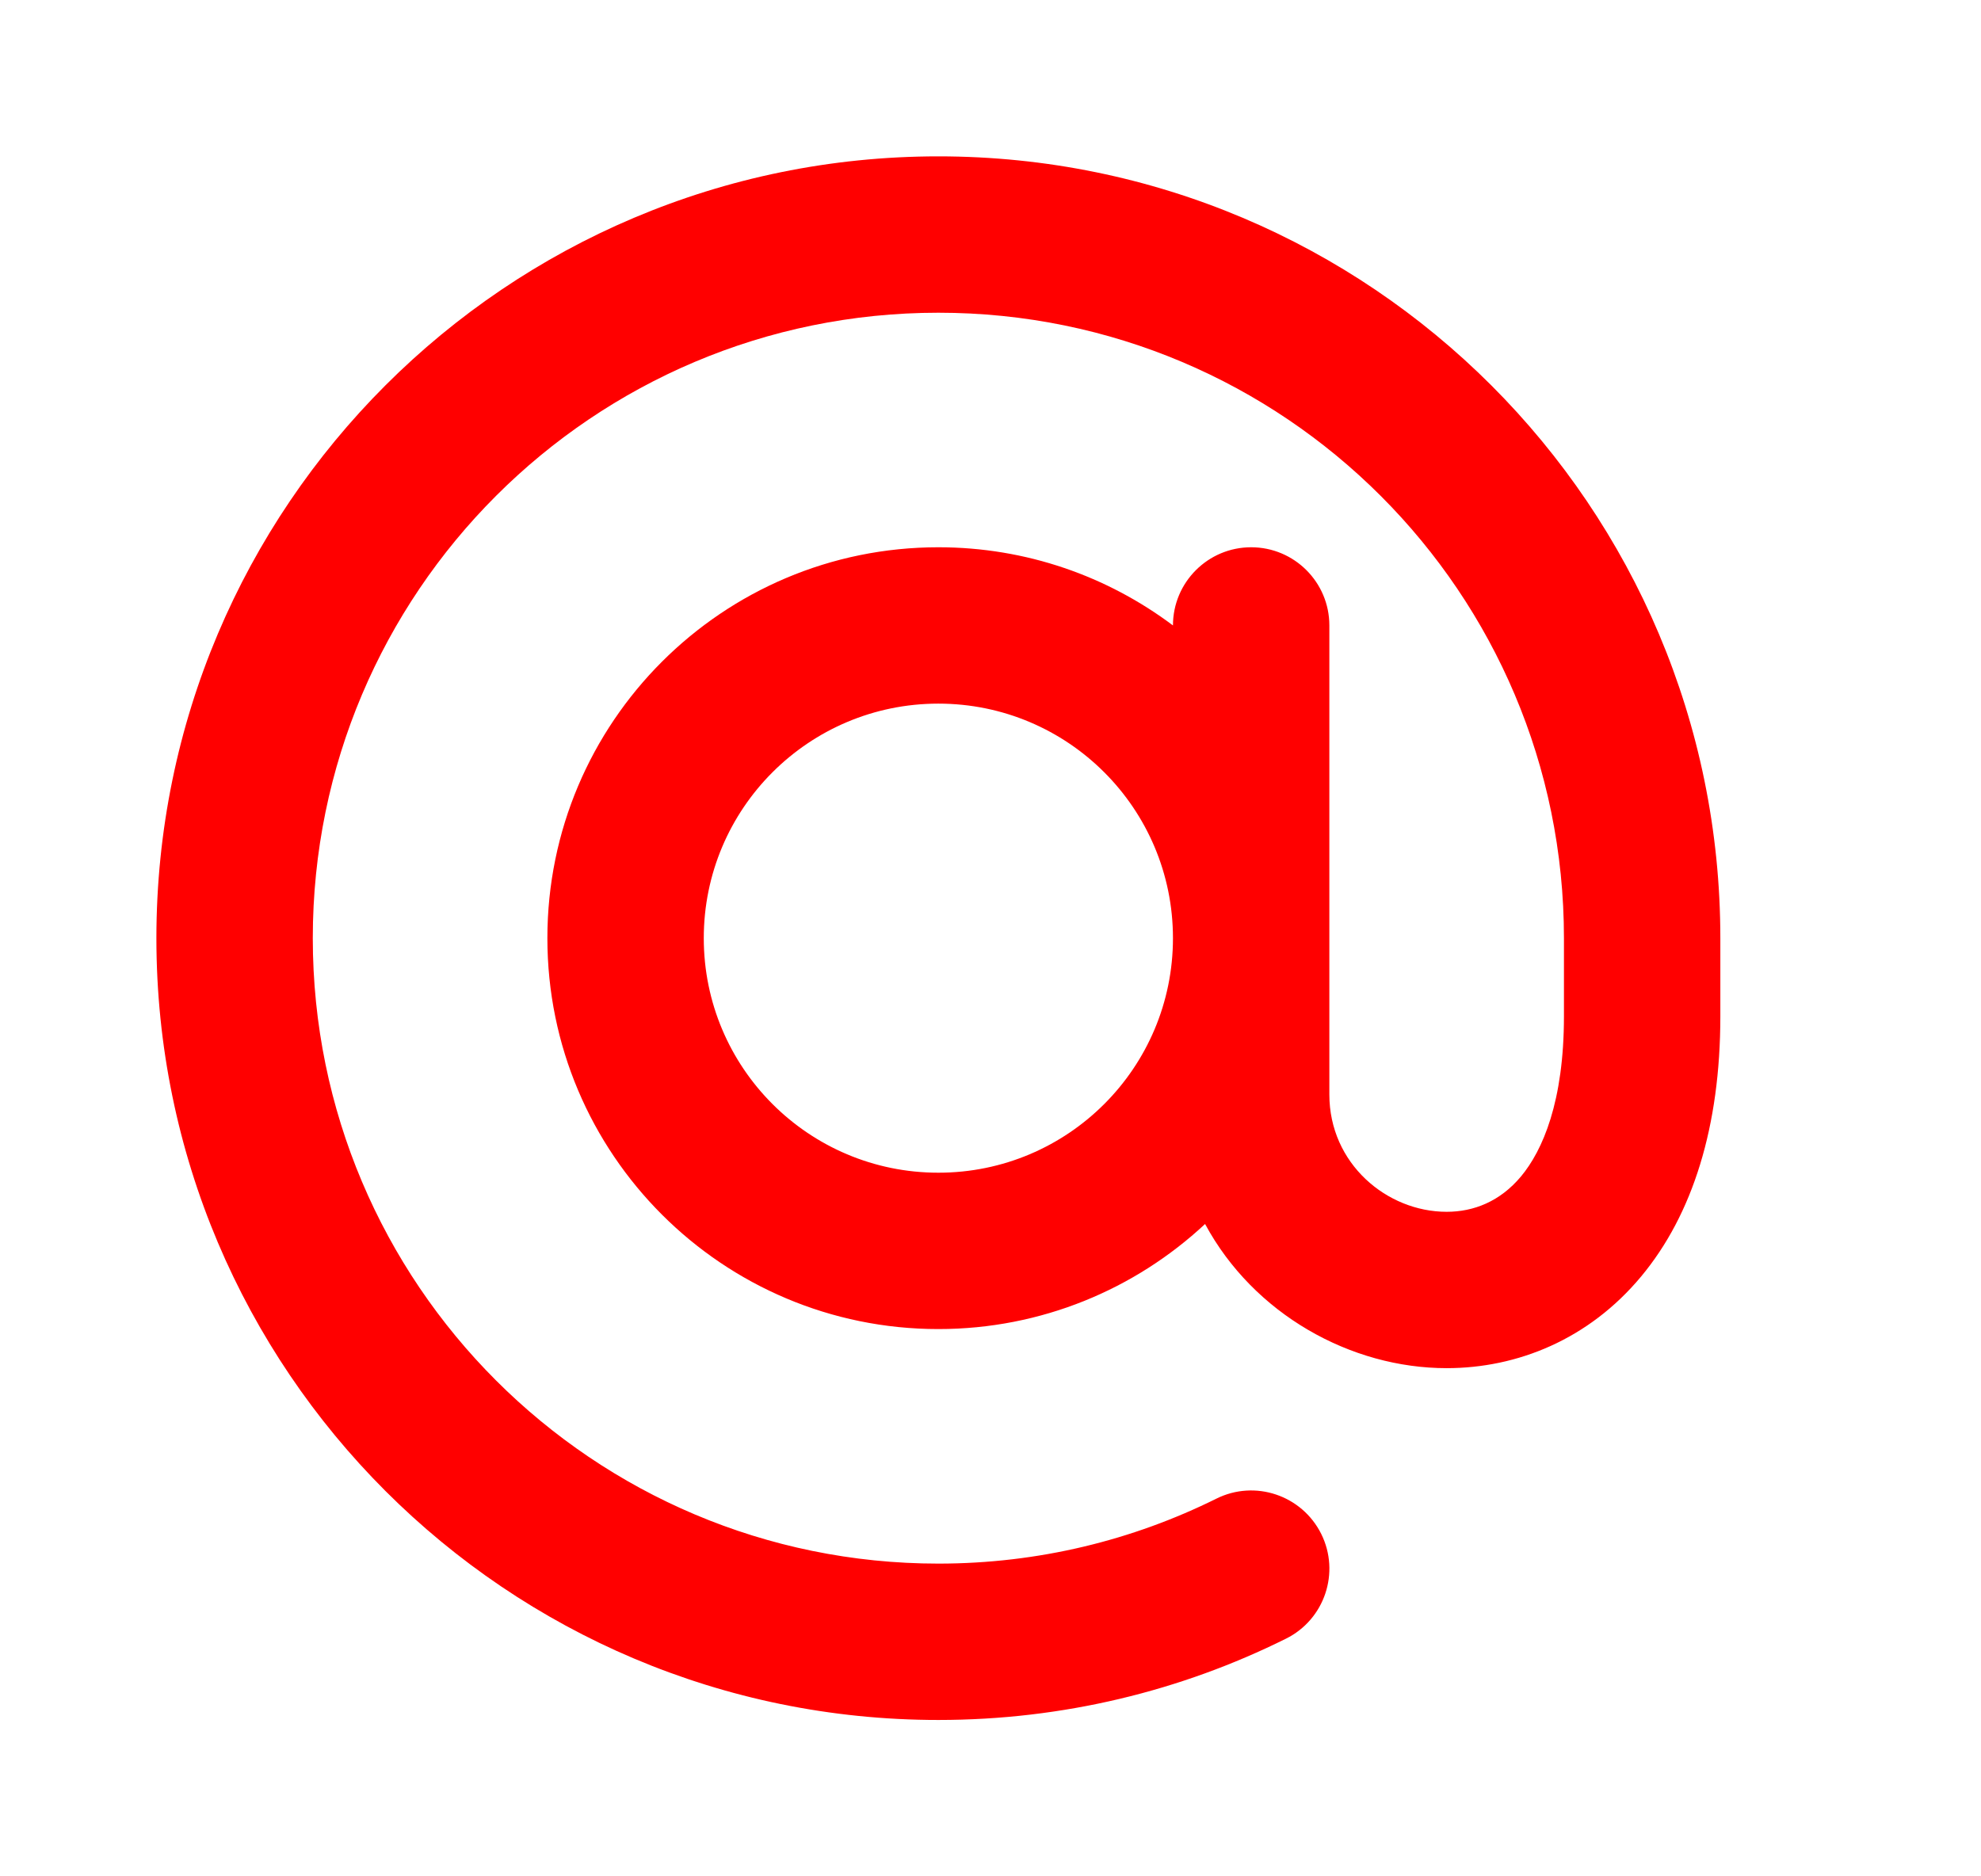 <svg width="19" height="18" viewBox="0 0 19 18" fill="none" xmlns="http://www.w3.org/2000/svg">
<path fill-rule="evenodd" clip-rule="evenodd" d="M9 3C5.686 3 3 5.686 3 9C3 12.314 5.686 15 9 15C9.959 15 10.864 14.775 11.666 14.377C12.037 14.192 12.487 14.344 12.672 14.715C12.856 15.085 12.705 15.536 12.334 15.72C11.329 16.22 10.196 16.5 9 16.5C4.858 16.5 1.5 13.142 1.5 9C1.5 4.858 4.858 1.5 9 1.5C13.142 1.5 16.5 4.858 16.5 9V9.75C16.5 10.807 16.235 11.652 15.74 12.246C15.238 12.849 14.553 13.125 13.875 13.125C12.955 13.125 12.024 12.607 11.558 11.742C10.888 12.367 9.988 12.75 9 12.75C6.929 12.75 5.25 11.071 5.25 9C5.25 6.929 6.929 5.25 9 5.25C9.844 5.25 10.623 5.529 11.25 6C11.25 5.586 11.586 5.25 12 5.25C12.414 5.25 12.75 5.586 12.75 6V9V10.5C12.75 11.163 13.302 11.625 13.875 11.625C14.135 11.625 14.387 11.526 14.588 11.286C14.796 11.036 15 10.568 15 9.75V9C15 5.686 12.314 3 9 3ZM11.25 9C11.25 7.757 10.243 6.75 9 6.75C7.757 6.75 6.75 7.757 6.75 9C6.75 10.243 7.757 11.25 9 11.25C10.243 11.25 11.25 10.243 11.25 9Z" fill="#FF0000"/>
</svg>
